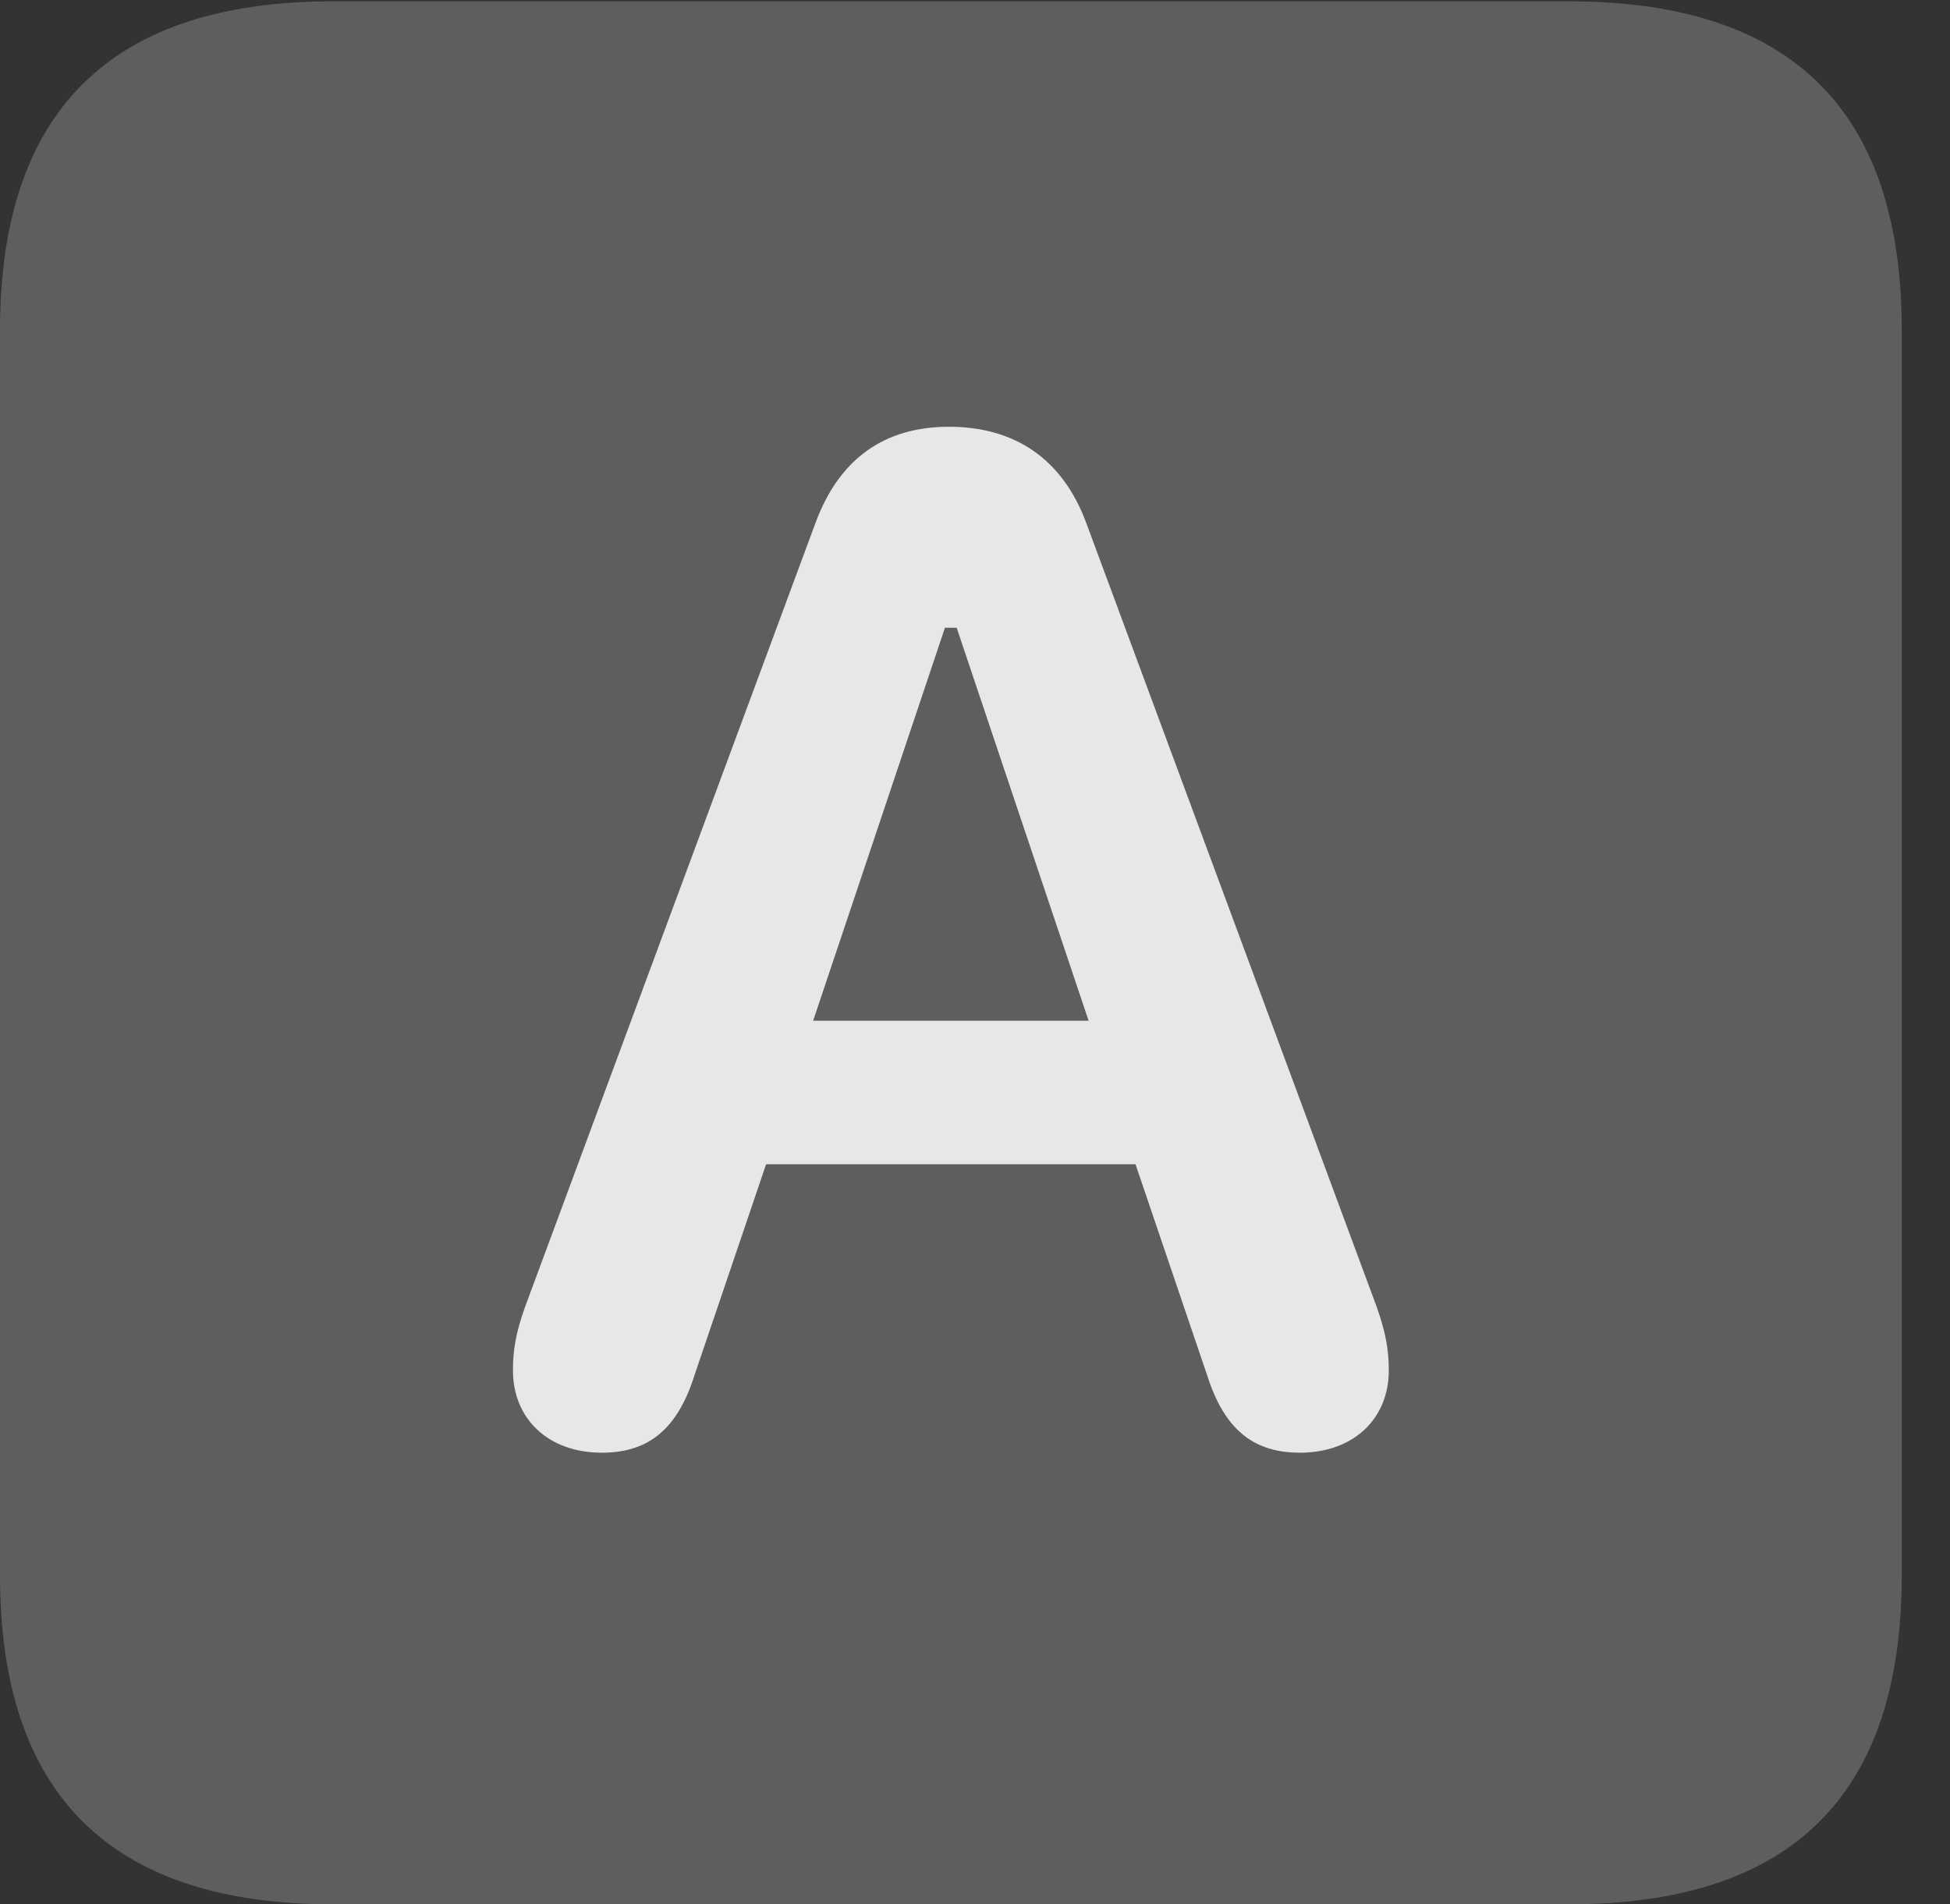 <?xml version="1.0" encoding="UTF-8"?>
<!--Generator: Apple Native CoreSVG 341-->
<!DOCTYPE svg
PUBLIC "-//W3C//DTD SVG 1.1//EN"
       "http://www.w3.org/Graphics/SVG/1.1/DTD/svg11.dtd">
<svg version="1.1" xmlns="http://www.w3.org/2000/svg" xmlns:xlink="http://www.w3.org/1999/xlink" viewBox="0 0 14.59 14.248">
 <rect x="0" y="0" width="14.59" height="14.248" fill="#333333" stroke="none"/>
 <g>
  <rect height="14.248" opacity="0" width="14.59" x="0" y="0"/>
  <path d="M2.49 14.248L11.738 14.248C13.408 14.248 14.229 13.428 14.229 11.787L14.229 2.471C14.229 0.83 13.408 0.01 11.738 0.01L2.49 0.01C0.83 0.01 0 0.83 0 2.471L0 11.787C0 13.428 0.83 14.248 2.49 14.248Z" fill="white" fill-opacity="0.212"/>
  <path d="M4.502 10.869C4.102 10.869 3.838 10.615 3.838 10.254C3.838 10.107 3.857 9.98 3.926 9.785L6.104 3.906C6.279 3.438 6.611 3.193 7.1 3.193C7.598 3.193 7.949 3.438 8.125 3.906L10.303 9.785C10.371 9.98 10.391 10.107 10.391 10.254C10.391 10.615 10.127 10.869 9.727 10.869C9.404 10.869 9.17 10.723 9.033 10.293L8.496 8.711L5.732 8.711L5.195 10.293C5.059 10.723 4.824 10.869 4.502 10.869ZM6.084 7.637L8.145 7.637L7.158 4.697L7.07 4.697Z" fill="white" fill-opacity="0.85"/>
 </g>
</svg>

